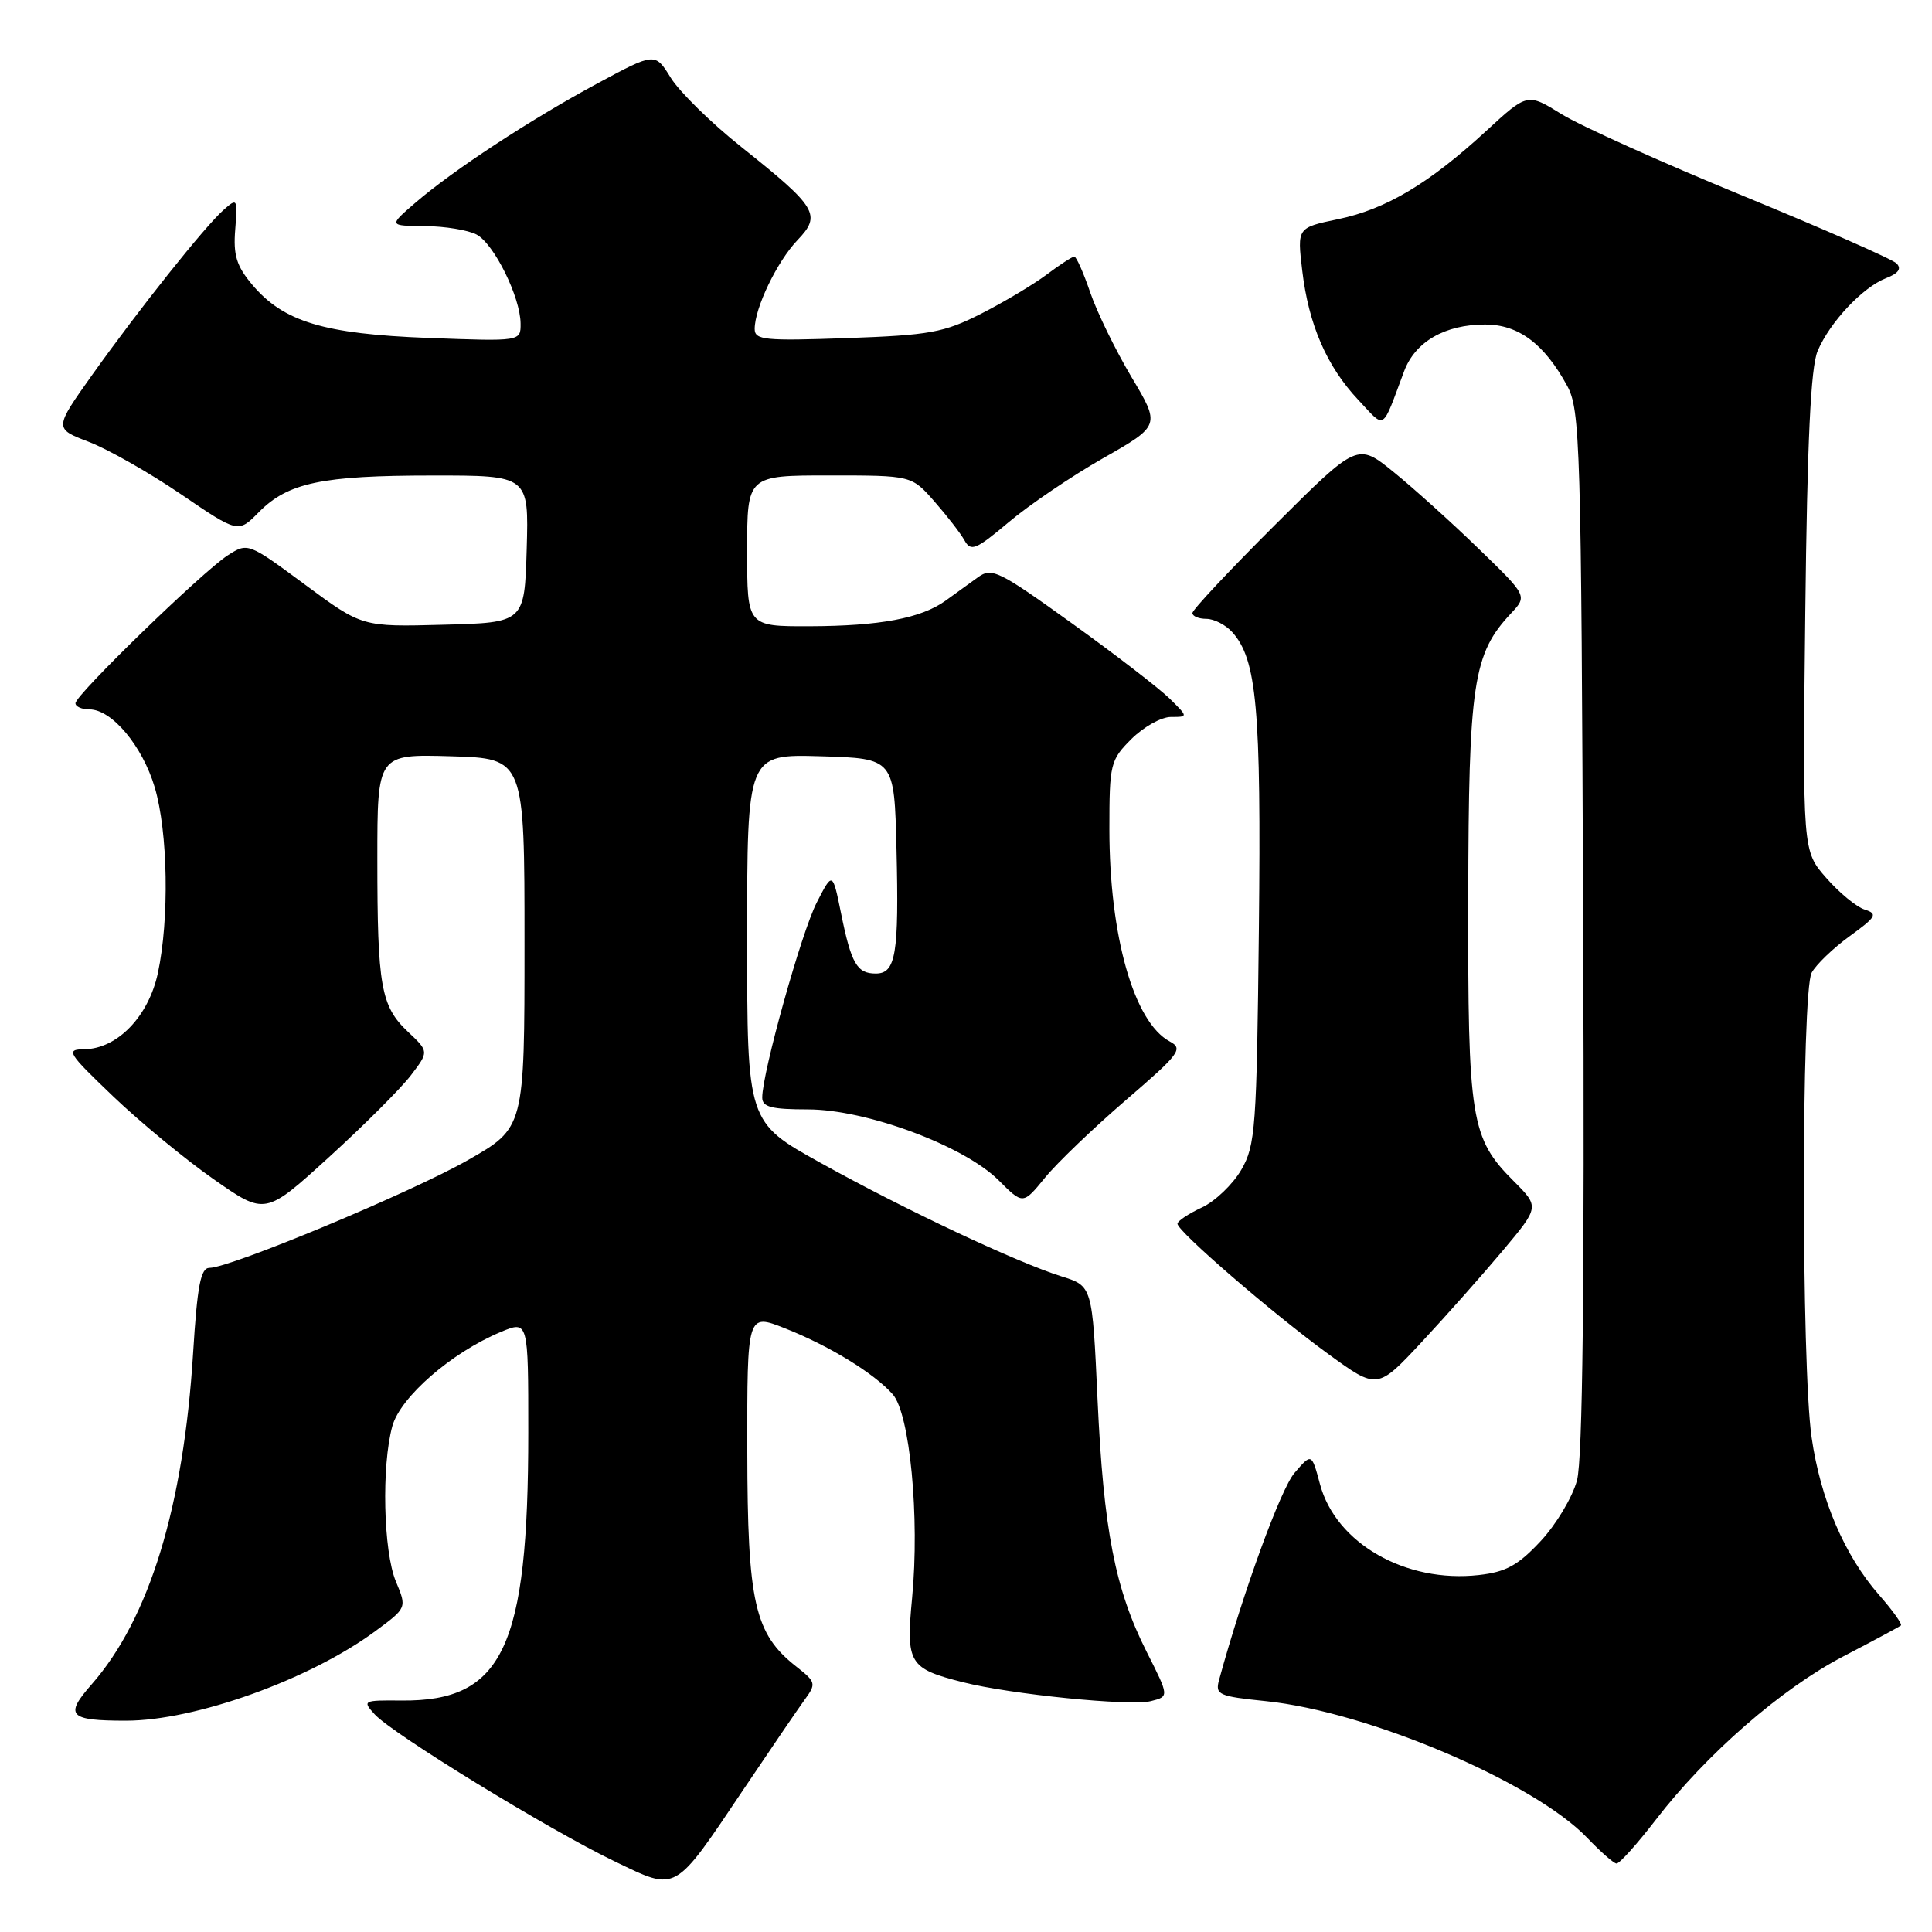 <?xml version="1.0" encoding="UTF-8" standalone="no"?>
<!DOCTYPE svg PUBLIC "-//W3C//DTD SVG 1.1//EN" "http://www.w3.org/Graphics/SVG/1.1/DTD/svg11.dtd" >
<svg xmlns="http://www.w3.org/2000/svg" xmlns:xlink="http://www.w3.org/1999/xlink" version="1.1" viewBox="0 0 256 256">
 <g >
 <path fill="currentColor"
d=" M 98.59 237.00 C 102.10 231.78 105.71 226.48 106.61 225.24 C 108.18 223.09 108.13 222.89 105.50 220.82 C 99.97 216.47 99.05 212.40 99.02 192.26 C 99.00 174.03 99.00 174.03 103.99 176.00 C 109.85 178.31 115.77 181.93 118.28 184.74 C 120.56 187.28 121.88 201.06 120.86 211.72 C 120.03 220.42 120.43 221.09 127.58 222.90 C 133.83 224.50 149.76 226.10 152.49 225.41 C 154.93 224.80 154.93 224.80 151.95 218.90 C 147.75 210.59 146.23 202.75 145.43 185.45 C 144.74 170.41 144.74 170.41 140.69 169.14 C 134.77 167.29 119.91 160.30 108.74 154.09 C 99.00 148.69 99.00 148.69 99.00 124.31 C 99.00 99.93 99.00 99.93 108.75 100.21 C 118.50 100.50 118.50 100.50 118.79 112.50 C 119.13 126.47 118.70 129.00 116.04 129.00 C 113.55 129.00 112.79 127.68 111.44 121.00 C 110.32 115.50 110.32 115.50 108.22 119.60 C 106.20 123.52 101.00 142.15 101.00 145.43 C 101.00 146.68 102.22 147.00 107.03 147.00 C 114.78 147.00 127.76 151.82 132.34 156.41 C 135.55 159.62 135.55 159.62 138.46 156.06 C 140.05 154.10 144.88 149.48 149.17 145.78 C 156.32 139.63 156.82 138.97 155.00 138.00 C 150.25 135.46 147.00 124.02 147.00 109.87 C 147.00 101.23 147.12 100.72 149.92 97.92 C 151.53 96.32 153.88 95.00 155.15 95.00 C 157.45 95.00 157.45 95.00 154.98 92.56 C 153.61 91.22 147.79 86.73 142.03 82.59 C 132.27 75.57 131.41 75.15 129.53 76.53 C 128.41 77.35 126.50 78.73 125.27 79.61 C 122.02 81.93 116.58 82.95 107.25 82.98 C 99.00 83.00 99.00 83.00 99.00 73.00 C 99.00 63.00 99.00 63.00 109.90 63.00 C 120.79 63.00 120.79 63.00 123.81 66.44 C 125.47 68.33 127.27 70.65 127.80 71.60 C 128.65 73.13 129.30 72.86 133.66 69.19 C 136.36 66.91 141.98 63.10 146.16 60.72 C 153.76 56.39 153.76 56.39 149.92 49.95 C 147.81 46.40 145.35 41.36 144.46 38.75 C 143.57 36.14 142.62 34.00 142.35 34.00 C 142.09 34.00 140.43 35.07 138.68 36.39 C 136.93 37.70 133.03 40.03 130.00 41.57 C 125.08 44.07 123.20 44.41 112.25 44.80 C 101.35 45.19 100.00 45.06 100.00 43.59 C 100.00 40.80 102.97 34.65 105.66 31.83 C 108.88 28.47 108.30 27.50 98.24 19.48 C 94.24 16.30 90.04 12.17 88.89 10.32 C 86.80 6.94 86.80 6.94 79.15 11.06 C 70.26 15.85 60.00 22.58 55.00 26.90 C 51.50 29.92 51.50 29.92 56.32 29.96 C 58.96 29.98 62.04 30.49 63.15 31.08 C 65.47 32.32 68.95 39.36 68.98 42.87 C 69.00 45.24 69.00 45.24 56.75 44.78 C 42.89 44.25 37.56 42.64 33.41 37.71 C 31.34 35.25 30.89 33.80 31.17 30.39 C 31.49 26.29 31.44 26.20 29.62 27.82 C 27.09 30.07 18.51 40.85 12.24 49.64 C 7.16 56.79 7.16 56.79 11.77 58.55 C 14.30 59.52 19.79 62.64 23.97 65.48 C 31.56 70.65 31.56 70.65 34.30 67.86 C 38.15 63.96 42.63 63.01 57.29 63.01 C 70.07 63.00 70.07 63.00 69.79 72.75 C 69.50 82.50 69.50 82.50 58.74 82.78 C 47.99 83.07 47.99 83.07 40.42 77.47 C 32.87 71.89 32.84 71.88 30.17 73.59 C 26.80 75.77 10.00 92.08 10.00 93.18 C 10.00 93.63 10.84 94.00 11.86 94.00 C 14.82 94.00 18.87 98.84 20.50 104.32 C 22.26 110.23 22.45 121.79 20.92 128.93 C 19.69 134.68 15.54 138.98 11.17 139.03 C 8.68 139.06 8.93 139.47 15.00 145.28 C 18.58 148.70 24.57 153.64 28.32 156.26 C 35.14 161.03 35.14 161.03 43.58 153.34 C 48.23 149.11 53.11 144.23 54.44 142.49 C 56.84 139.34 56.84 139.34 54.05 136.71 C 50.47 133.33 50.00 130.69 50.00 113.84 C 50.00 99.93 50.00 99.93 59.75 100.21 C 69.50 100.50 69.50 100.50 69.50 124.97 C 69.50 149.44 69.50 149.44 62.00 153.72 C 54.51 158.00 30.51 168.00 27.75 168.00 C 26.59 168.00 26.14 170.37 25.59 179.25 C 24.32 199.67 19.78 214.48 12.14 223.19 C 8.50 227.33 9.13 228.00 16.69 228.00 C 25.85 228.00 41.04 222.55 49.71 216.15 C 53.92 213.05 53.92 213.05 52.46 209.56 C 50.79 205.57 50.54 194.21 51.99 188.96 C 53.07 185.10 59.83 179.22 66.34 176.50 C 70.00 174.97 70.00 174.97 70.00 189.80 C 70.00 218.35 66.64 225.45 53.22 225.33 C 48.11 225.28 47.99 225.34 49.65 227.16 C 51.97 229.72 72.86 242.53 81.44 246.64 C 89.80 250.65 89.19 250.99 98.59 237.00 Z  M 219.41 241.12 C 226.10 232.42 236.09 223.72 244.27 219.47 C 248.25 217.40 251.67 215.56 251.88 215.39 C 252.09 215.21 250.79 213.39 248.98 211.33 C 244.43 206.14 241.23 198.69 240.05 190.47 C 238.68 181.02 238.69 131.46 240.05 128.90 C 240.63 127.82 242.90 125.64 245.09 124.05 C 248.62 121.49 248.85 121.09 247.10 120.53 C 246.01 120.19 243.71 118.30 241.99 116.33 C 238.85 112.76 238.85 112.76 239.21 81.13 C 239.47 58.40 239.93 48.66 240.85 46.50 C 242.48 42.67 246.81 38.07 249.91 36.86 C 251.56 36.22 252.00 35.60 251.30 34.90 C 250.74 34.34 241.55 30.30 230.89 25.92 C 220.23 21.54 209.45 16.69 206.94 15.14 C 202.39 12.32 202.39 12.32 196.94 17.34 C 189.36 24.32 183.66 27.72 177.31 29.04 C 171.88 30.17 171.88 30.17 172.55 35.83 C 173.40 43.02 175.80 48.55 179.99 53.00 C 183.64 56.88 183.03 57.26 186.05 49.20 C 187.52 45.27 191.46 43.00 196.80 43.00 C 201.21 43.00 204.62 45.56 207.65 51.11 C 209.39 54.30 209.52 58.59 209.78 123.29 C 209.97 170.84 209.71 193.35 208.96 196.16 C 208.36 198.39 206.19 202.02 204.14 204.21 C 201.16 207.41 199.55 208.30 195.95 208.70 C 186.27 209.79 177.02 204.51 174.91 196.68 C 173.80 192.53 173.80 192.53 171.53 195.17 C 169.69 197.31 164.72 210.96 161.53 222.61 C 161.00 224.56 161.46 224.77 167.73 225.41 C 181.28 226.80 203.30 236.17 210.34 243.55 C 212.08 245.37 213.81 246.89 214.19 246.93 C 214.57 246.97 216.92 244.35 219.41 241.12 Z  M 199.13 165.71 C 203.98 159.92 203.98 159.92 200.59 156.52 C 194.88 150.81 194.49 148.44 194.55 119.00 C 194.60 90.52 195.18 86.63 200.23 81.26 C 202.38 78.96 202.38 78.96 195.94 72.72 C 192.40 69.28 187.33 64.71 184.69 62.57 C 179.88 58.66 179.88 58.66 168.94 69.56 C 162.92 75.56 158.00 80.81 158.00 81.23 C 158.00 81.65 158.83 82.00 159.85 82.00 C 160.86 82.00 162.40 82.79 163.27 83.75 C 166.54 87.37 167.12 93.87 166.81 123.01 C 166.52 149.48 166.36 151.75 164.48 155.00 C 163.36 156.93 161.01 159.18 159.25 160.00 C 157.49 160.82 156.03 161.79 156.02 162.15 C 155.99 163.13 168.64 174.06 176.00 179.41 C 182.50 184.14 182.50 184.14 188.39 177.82 C 191.63 174.34 196.46 168.89 199.13 165.71 Z "/>
</g>
</svg>